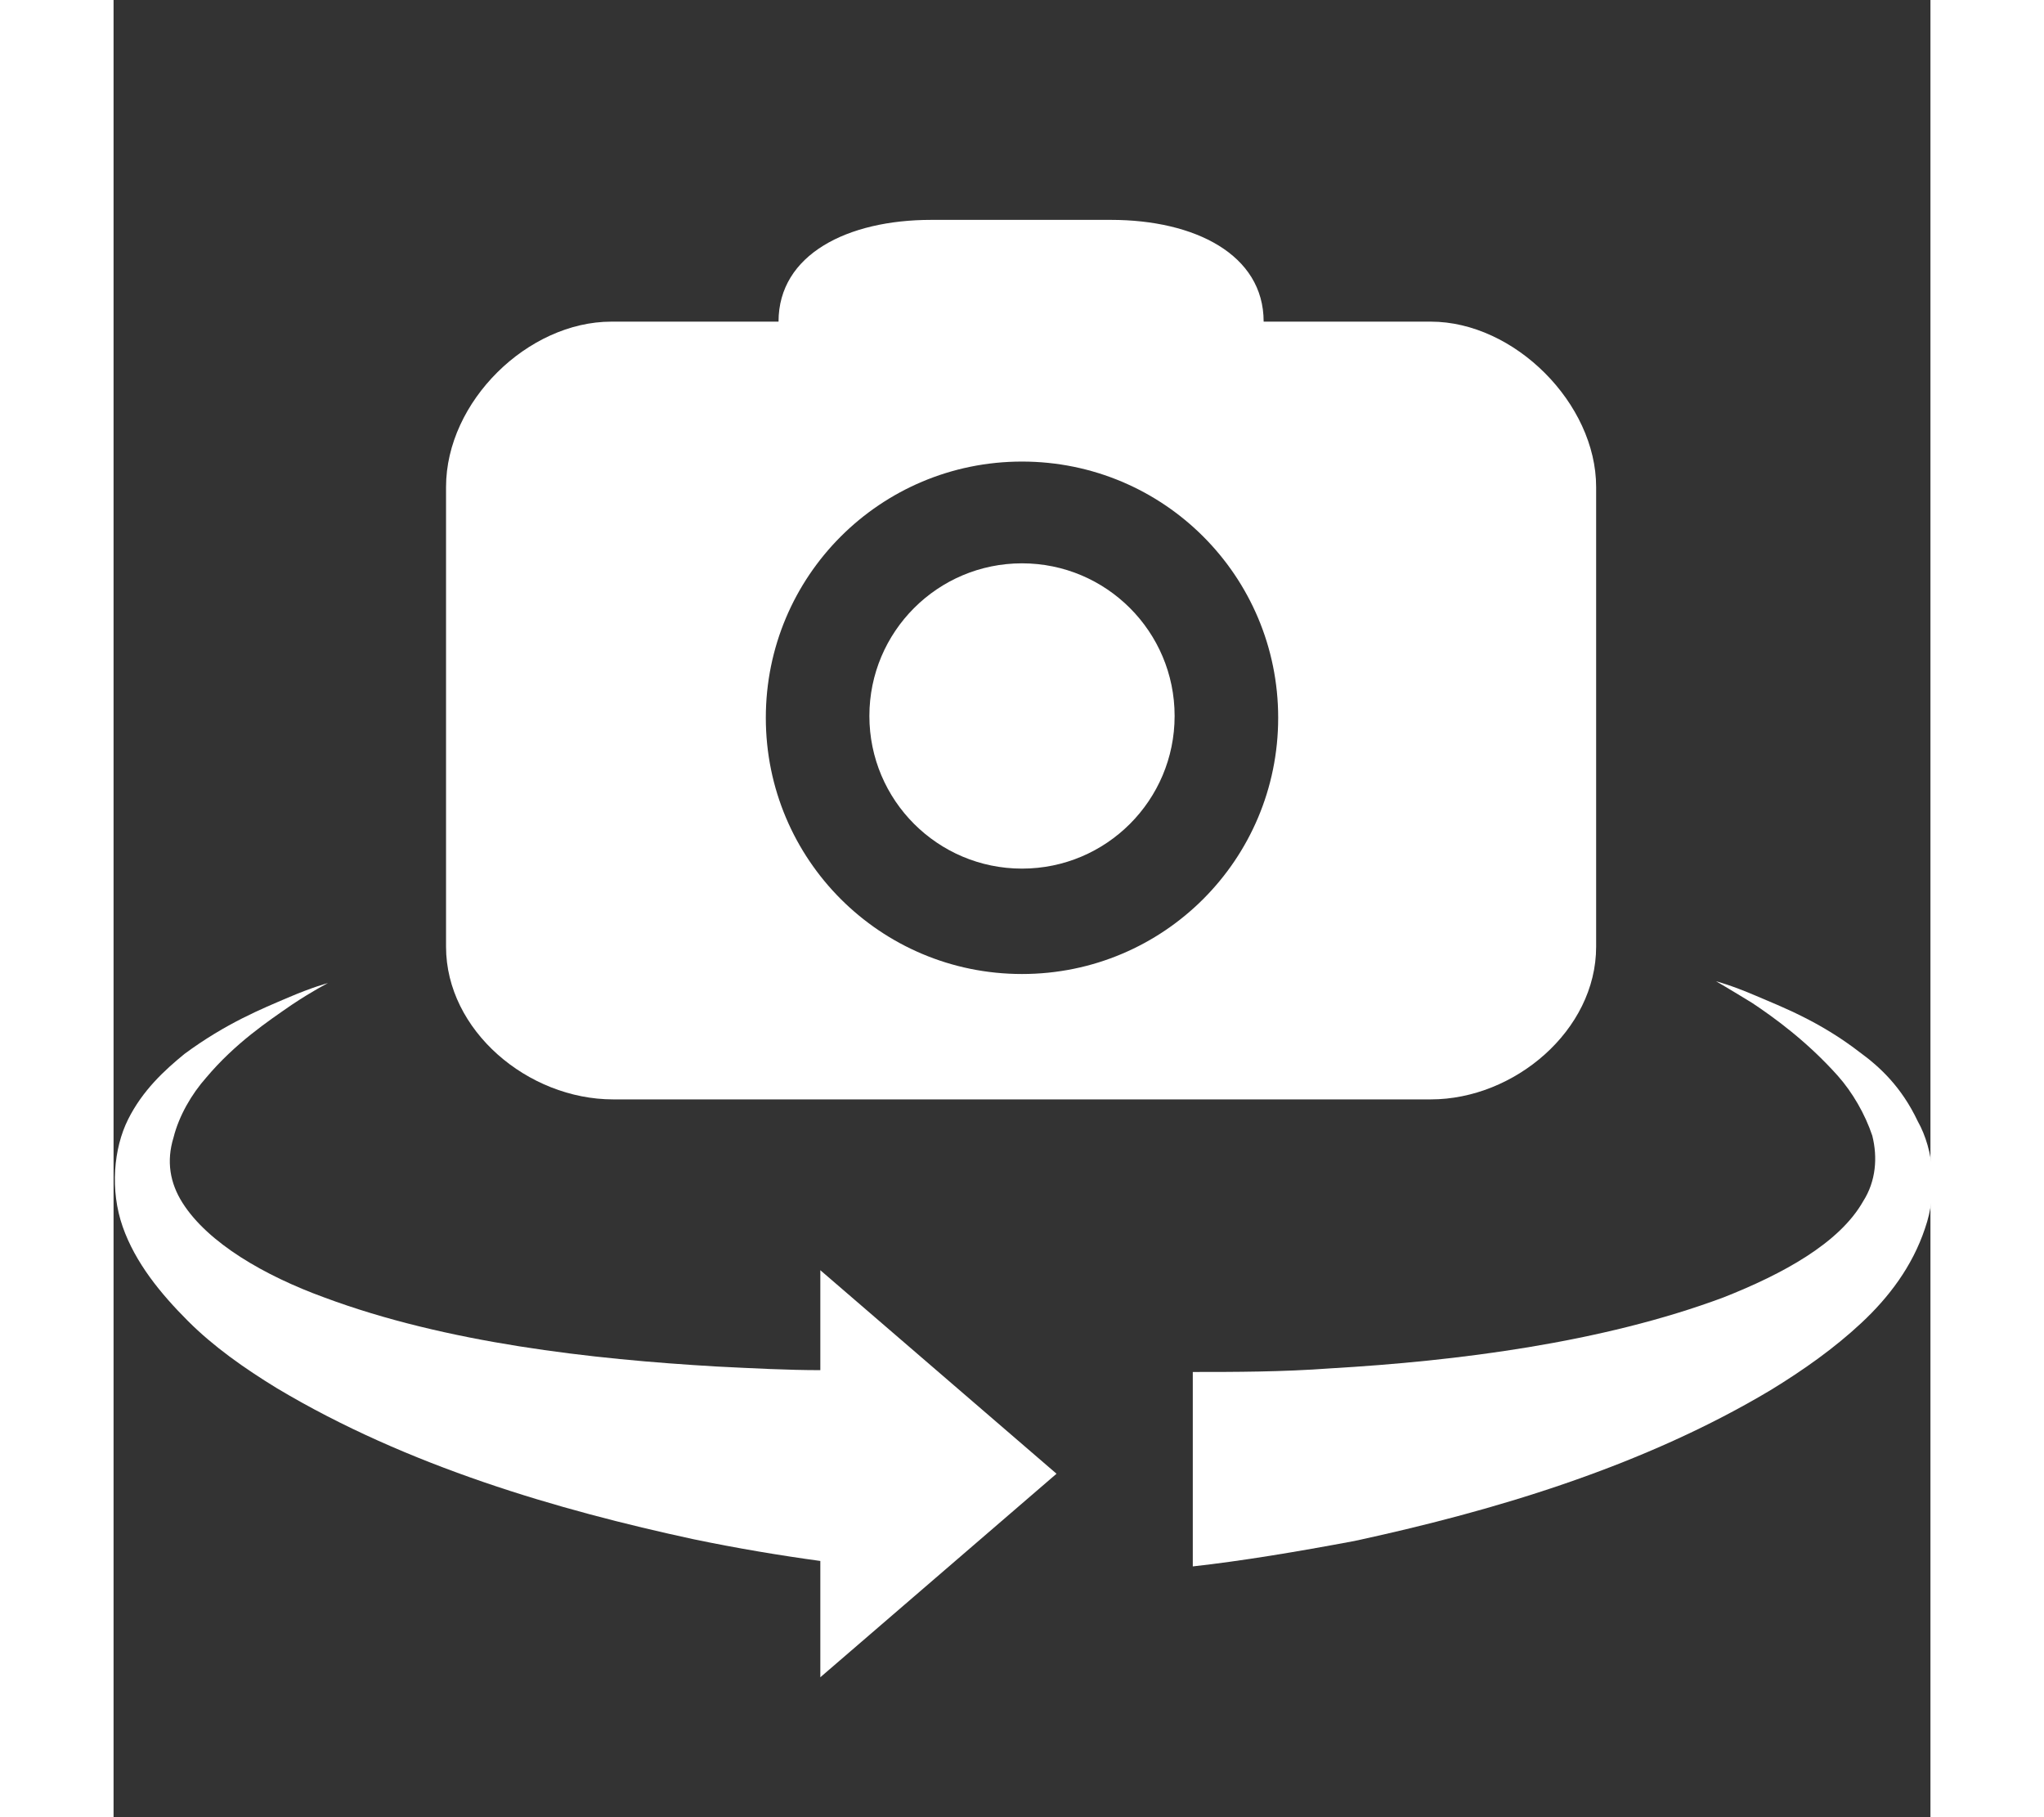 <svg xmlns="http://www.w3.org/2000/svg" xmlns:xlink="http://www.w3.org/1999/xlink" version="1.1" x="0px" y="0px" viewBox="0 0 100 100" enable-background="new 0 0 100 100" xml:space="preserve" width="18" height="16" fill="white"><rect x="0" y="0" width="100" height="100" fill="#333333" stroke="none"/><path d="M27.5,60.5h45c4.6,0,9.1-3.8,9.1-8.4V26.8c0-4.6-4.5-9.1-9.1-9.1h-9.2c0-3.7-3.8-5.6-8.4-5.6h-9.9c-4.6,0-8.4,1.9-8.4,5.6  h-9.2c-4.6,0-9.1,4.4-9.1,9.1v25.3C18.3,56.7,22.8,60.5,27.5,60.5z M50,25.4c7.8,0,14.1,6.3,14.1,14.1c0,7.8-6.3,14.1-14.1,14.1  c-7.8,0-14.1-6.3-14.1-14.1C35.9,31.7,42.2,25.4,50,25.4z"/><circle cx="50" cy="39.4" r="8.4"/><path d="M96.1,57.9c-2.2-1.7-4.3-2.5-5.7-3.1C89,54.2,88.2,54,88.2,54c0,0,0.7,0.4,2,1.2c1.2,0.8,3,2.1,4.7,4  c0.8,0.9,1.5,2.1,1.9,3.3c0.3,1.2,0.2,2.5-0.5,3.6c-1.3,2.3-4.4,4-7.7,5.3c-6.7,2.5-14.7,3.5-21.6,3.9c-2.7,0.2-5.3,0.2-7.6,0.2  v10.7c2.7-0.3,5.7-0.8,8.9-1.4c7.4-1.6,15.7-4,22.9-8.3c1.8-1.1,3.5-2.3,5-3.7c1.5-1.4,2.8-3.1,3.5-5.2c0.7-2,0.5-4.3-0.4-5.9  C98.4,59.8,97.2,58.7,96.1,57.9z"/><path d="M9,76.4c7.2,4.3,15.5,6.7,22.9,8.3c2.4,0.5,4.8,0.9,7,1.2v6.4l13-11.2l-13-11.2v5.5c-1.8,0-3.7-0.1-5.7-0.2  c-6.9-0.4-14.9-1.3-21.6-3.8c-3.3-1.2-6.4-3-7.8-5.2c-0.7-1.1-0.9-2.3-0.5-3.6c0.3-1.2,1-2.4,1.8-3.3c1.6-1.9,3.4-3.1,4.7-4  c1.2-0.8,2-1.2,2-1.2c0,0-0.8,0.2-2.2,0.8c-1.4,0.6-3.4,1.4-5.7,3.1c-1.1,0.9-2.3,2-3.1,3.6c-0.8,1.6-1,3.9-0.3,5.9  c0.7,2,2.1,3.7,3.6,5.2C5.5,74.1,7.2,75.3,9,76.4z"/></svg>